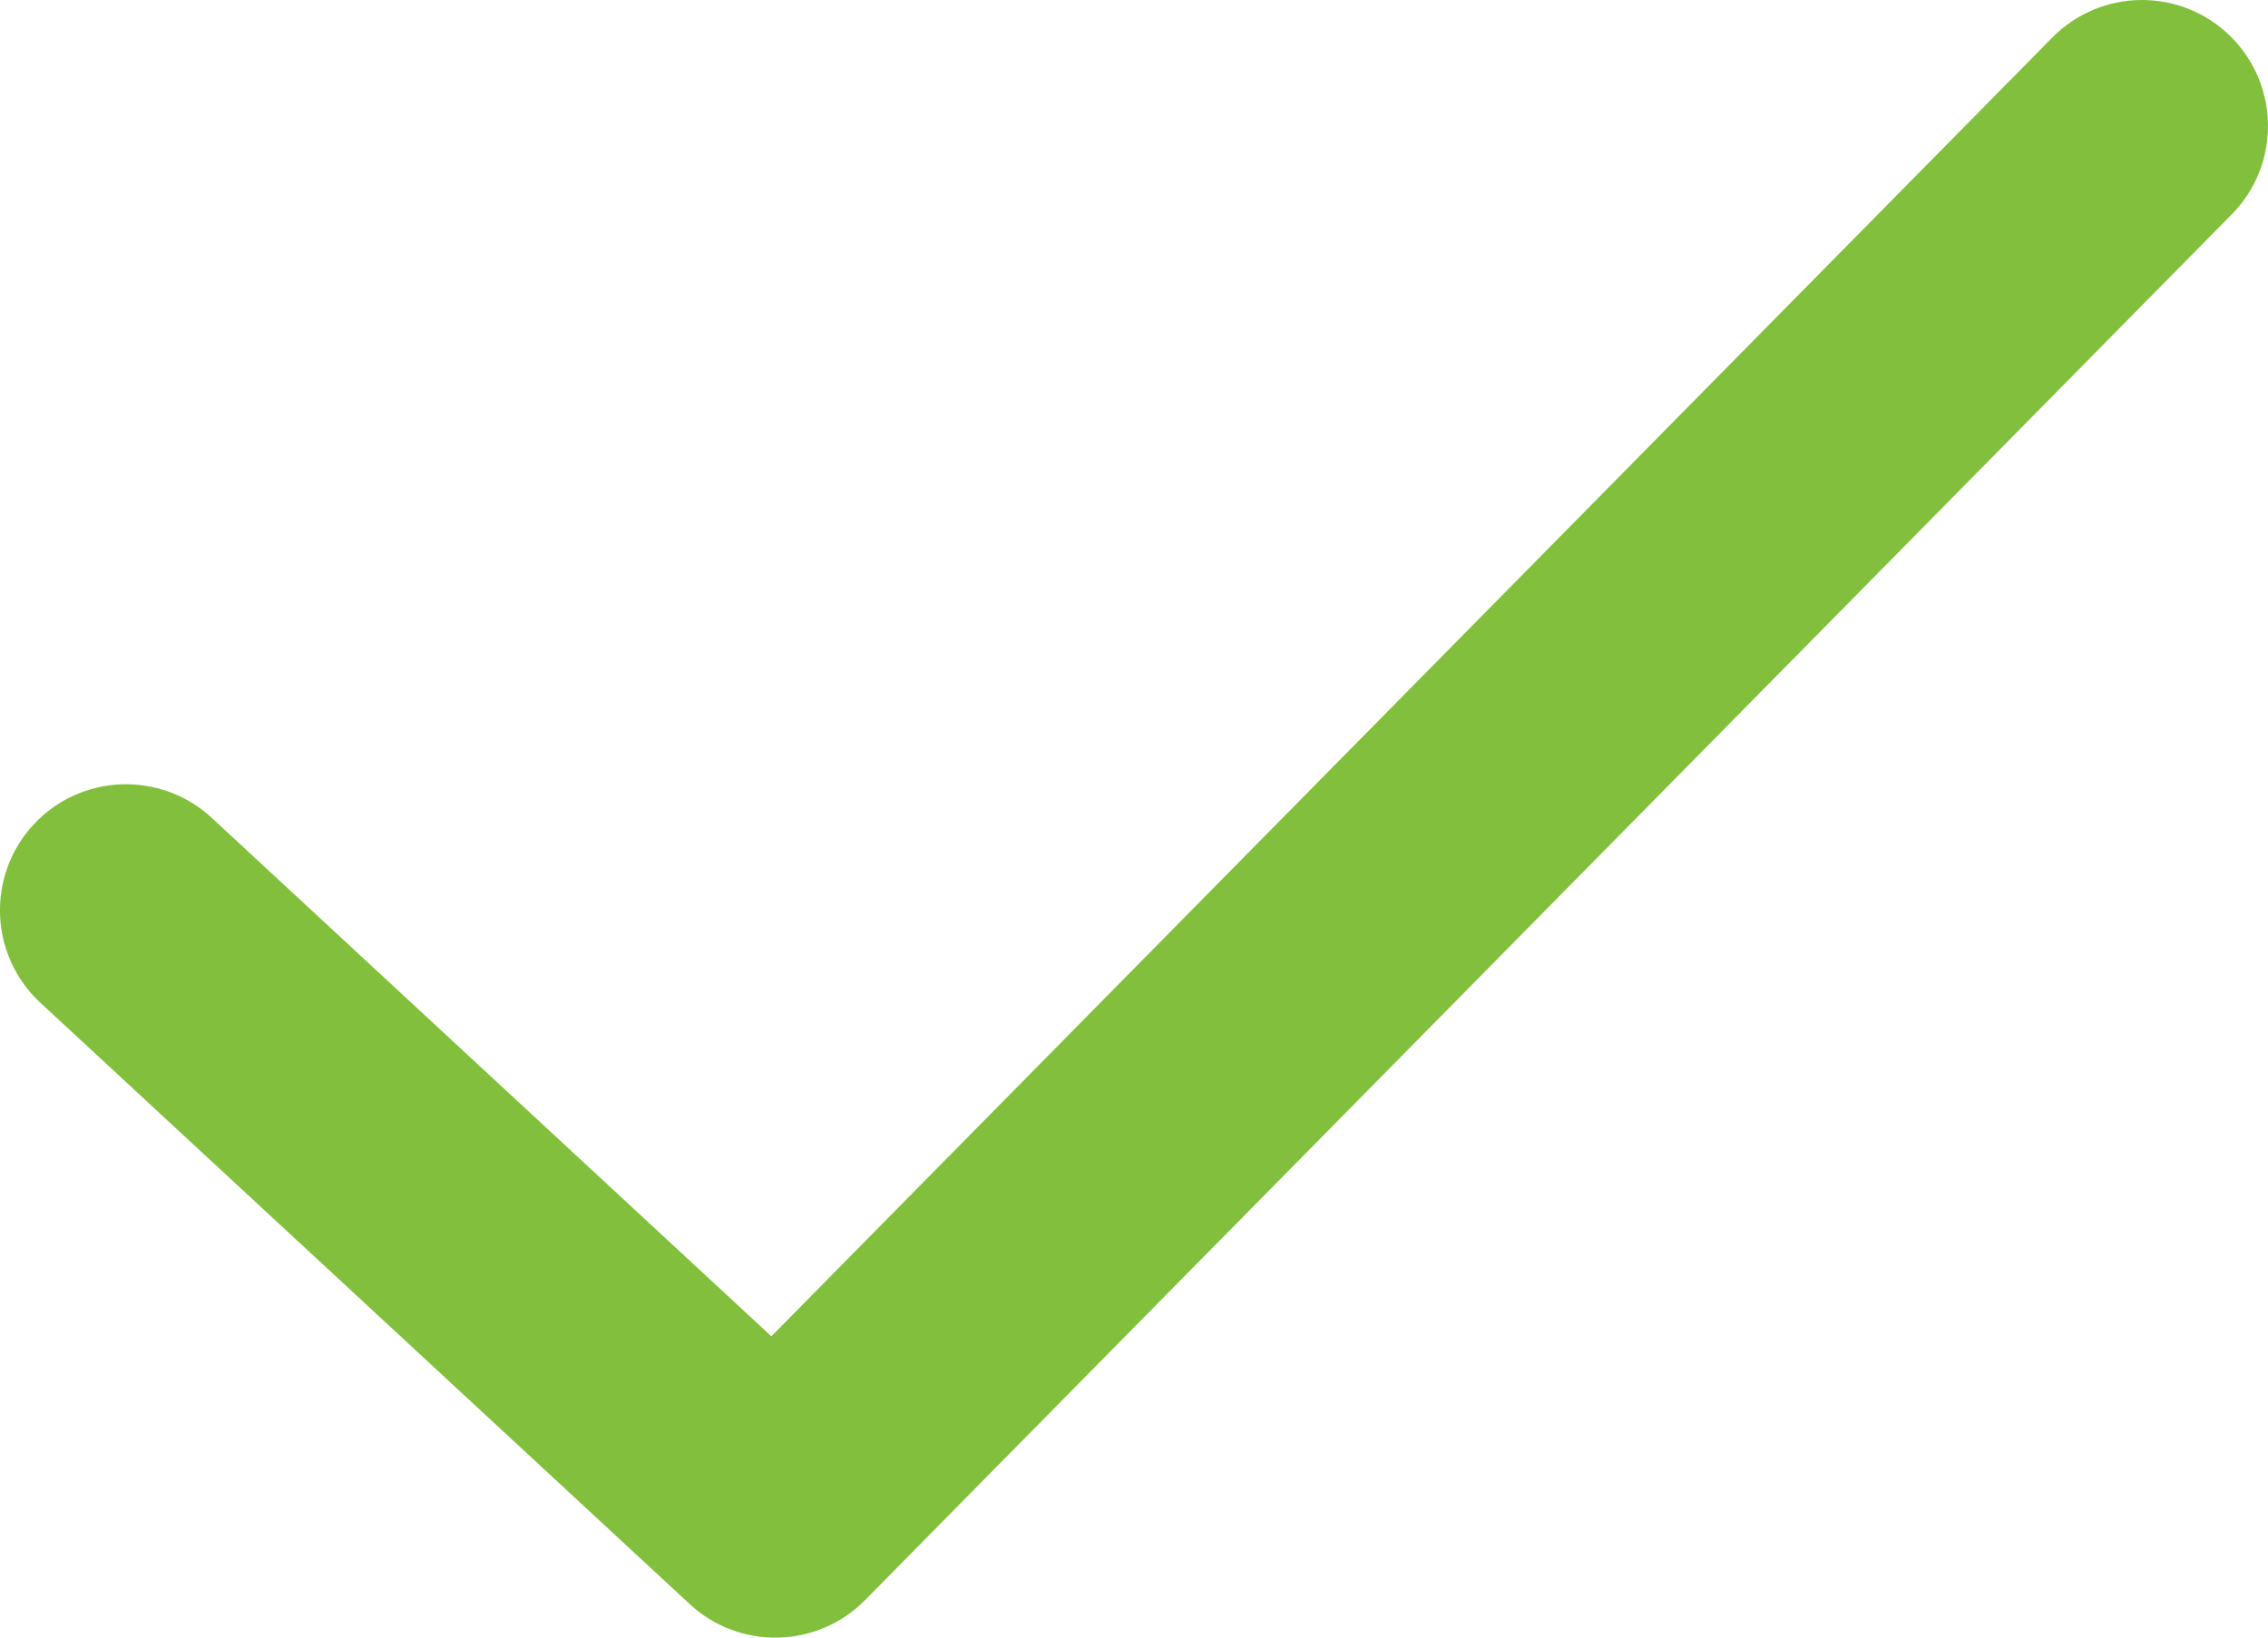 <?xml version="1.0" encoding="UTF-8"?>
<svg width="18px" height="13px" viewBox="0 0 18 13" version="1.1" xmlns="http://www.w3.org/2000/svg" xmlns:xlink="http://www.w3.org/1999/xlink">
    <!-- Generator: Sketch 47.1 (45422) - http://www.bohemiancoding.com/sketch -->
    <title>Path 2 Copy 2</title>
    <desc>Created with Sketch.</desc>
    <defs></defs>
    <g id="Co-teaching" stroke="none" stroke-width="1" fill="none" fill-rule="evenodd">
        <g id="08_14-Manage-Classes" transform="translate(-207, -1902)" fill-rule="nonzero" fill="#82BF3C">
            <g id="Group-3" transform="translate(186, 1748)">
                <path d="M22.68,160.492 C22.274,160.117 21.642,160.141 21.266,160.546 C20.891,160.952 20.915,161.584 21.32,161.96 L26.474,166.734 C26.87,167.101 27.487,167.087 27.866,166.702 L38.712,155.702 C39.1,155.309 39.095,154.676 38.702,154.288 C38.309,153.9 37.676,153.905 37.288,154.298 L27.122,164.608 L22.68,160.492 Z" id="Path-2-Copy-2"></path>
            </g>
        </g>
    </g>
</svg>